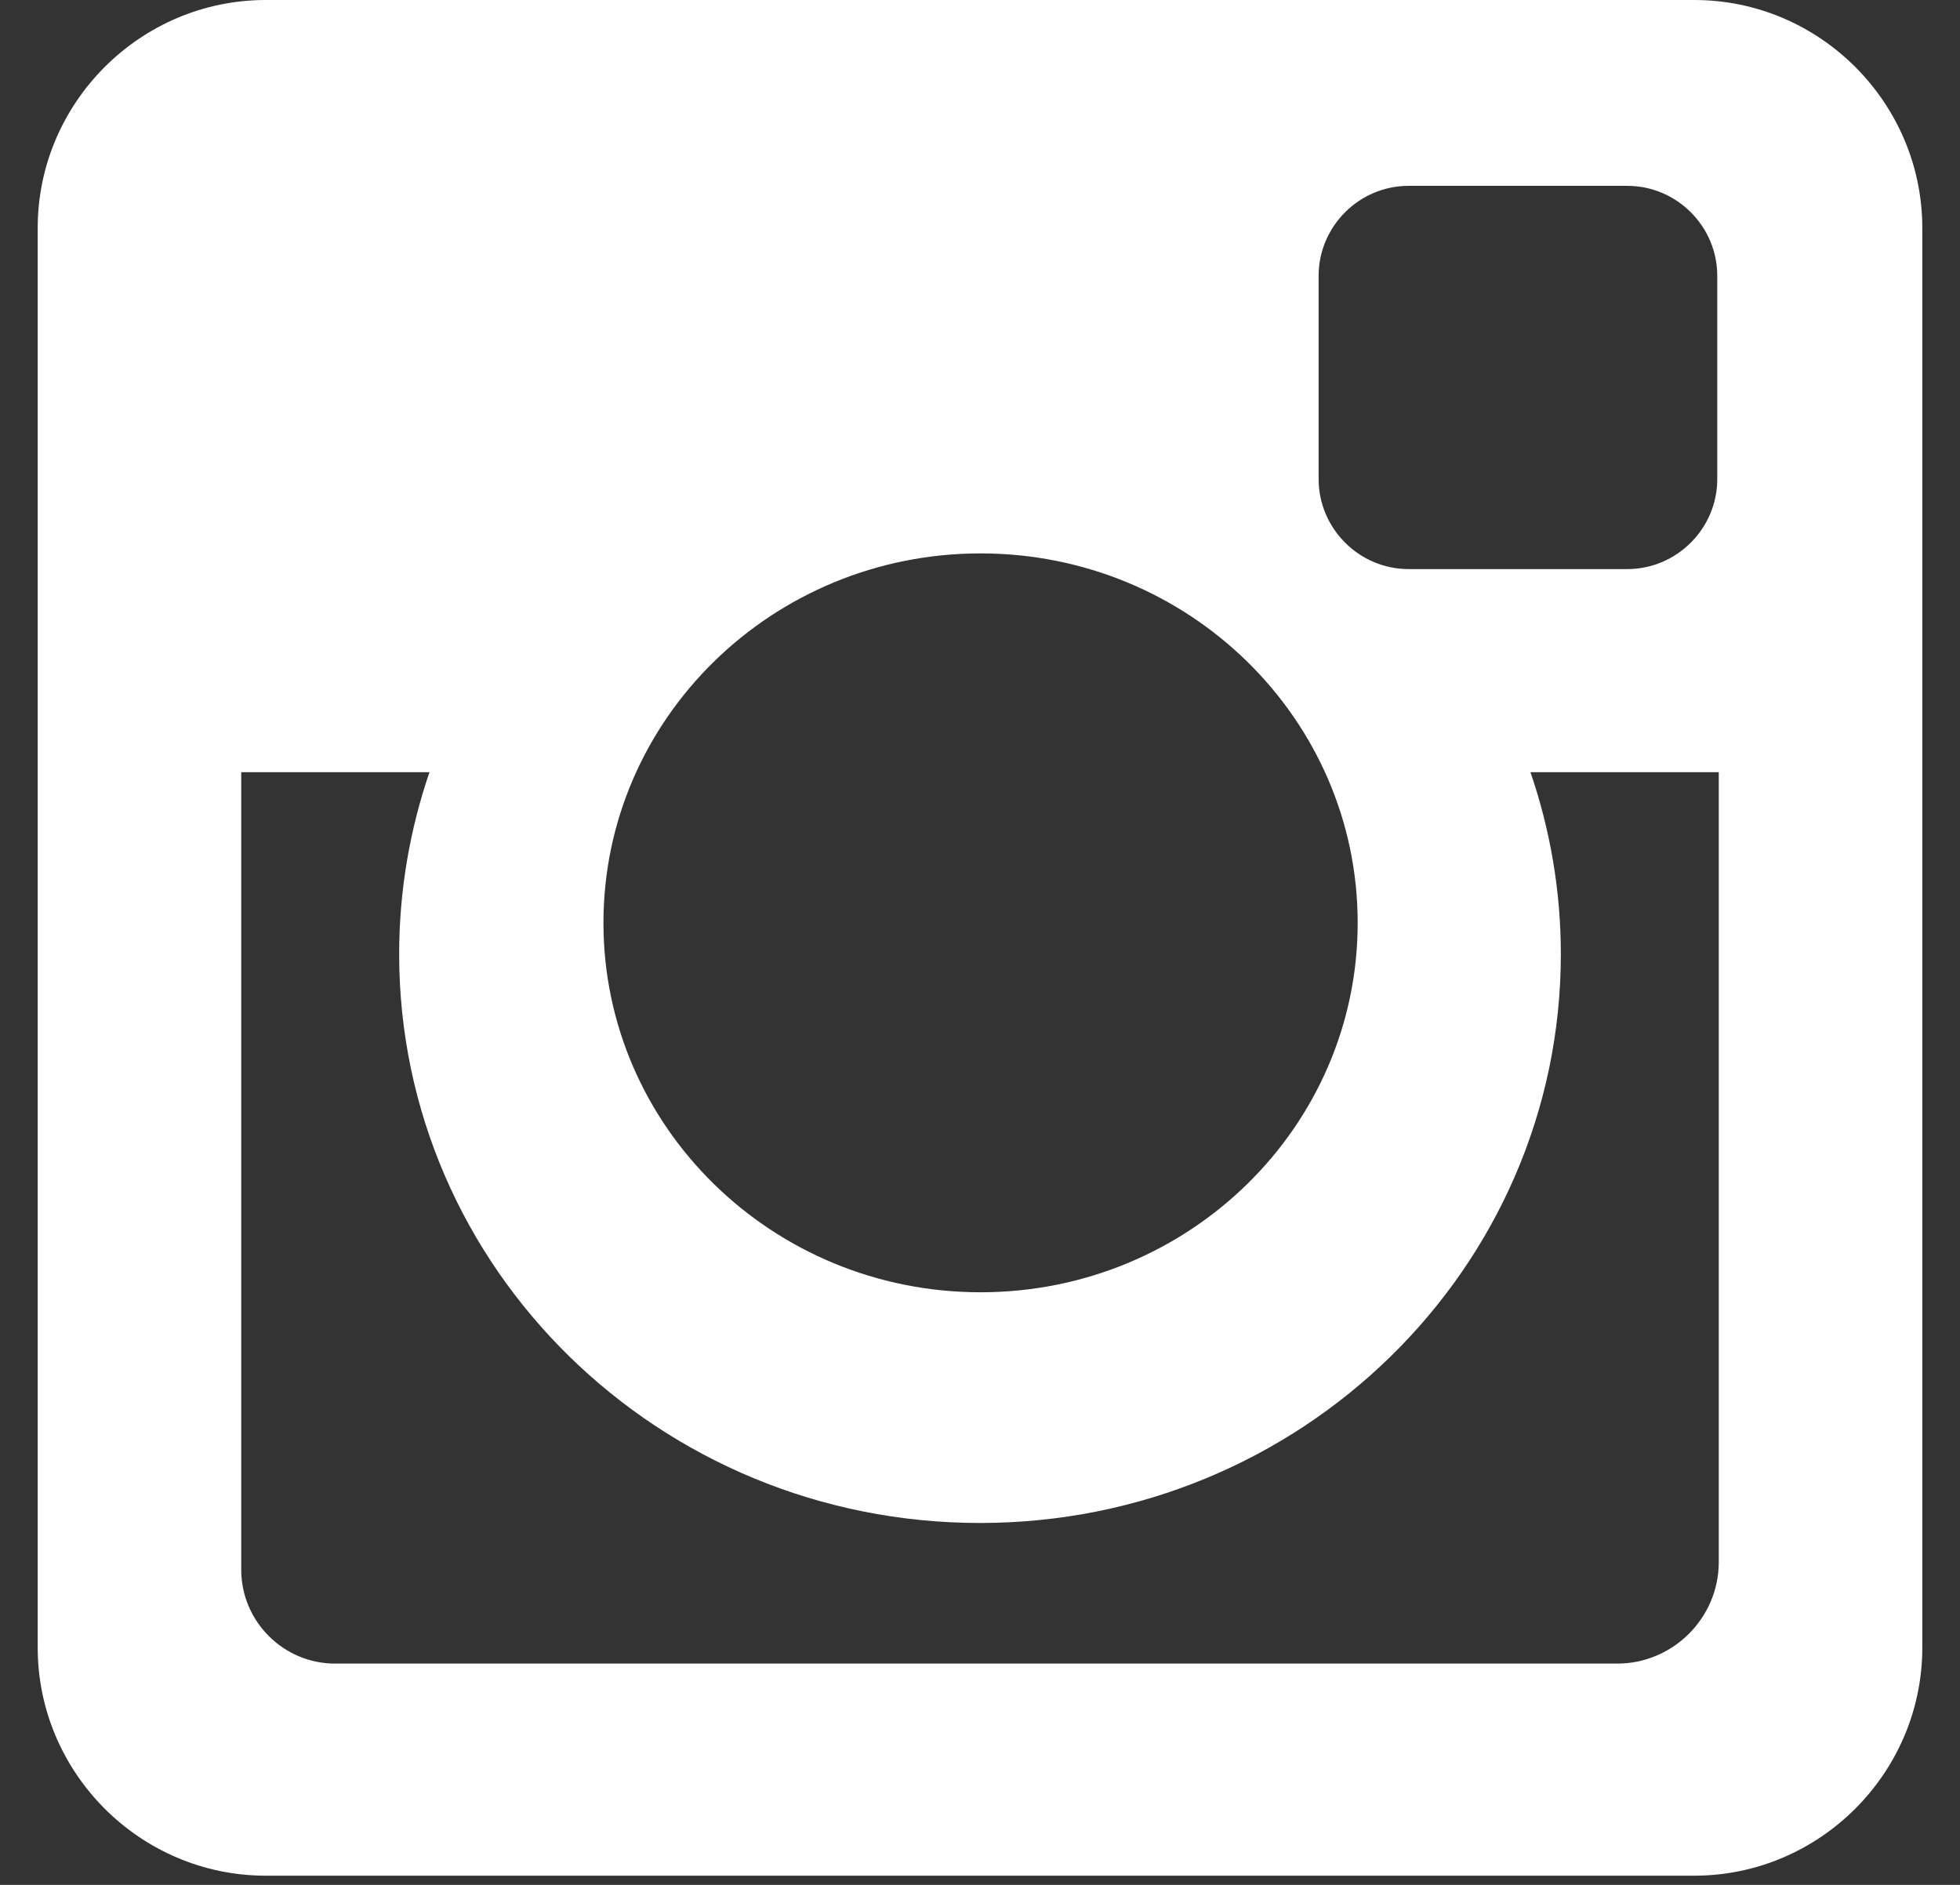 <svg width="26" height="25" viewBox="0 0 26 25" fill="none" xmlns="http://www.w3.org/2000/svg">
<rect x="0" y="0" width="26" height="25" fill="#333333" stroke="none"/>
<path fill-rule="evenodd" clip-rule="evenodd" d="M3.525 0H22.475C24.14 0 25.5 1.363 25.5 3.025V21.852C25.5 23.517 24.137 24.878 22.475 24.878H3.525C1.86 24.878 0.5 23.515 0.5 21.852V3.025C0.5 1.36 1.863 0 3.525 0ZM3.2 10.242H5.697C5.438 11 5.295 11.81 5.295 12.655C5.295 16.823 8.745 20.2 13 20.2C17.255 20.2 20.705 16.823 20.705 12.655C20.705 11.812 20.562 11 20.302 10.242H22.8V20.718C22.8 21.46 22.192 22.065 21.453 22.065H4.445C3.76 22.065 3.2 21.505 3.2 20.82V10.242ZM18.685 2.465H21.587C22.242 2.465 22.78 3.002 22.78 3.658V6.355C22.78 7.01 22.242 7.548 21.587 7.548H18.685C18.03 7.548 17.492 7.01 17.492 6.355V3.658C17.492 3.002 18.03 2.465 18.685 2.465ZM13.008 7.34C15.77 7.34 18.01 9.535 18.01 12.24C18.01 14.945 15.77 17.14 13.008 17.14C10.245 17.14 8.005 14.945 8.005 12.24C8.005 9.535 10.245 7.34 13.008 7.34Z" fill="white"/>
</svg>
